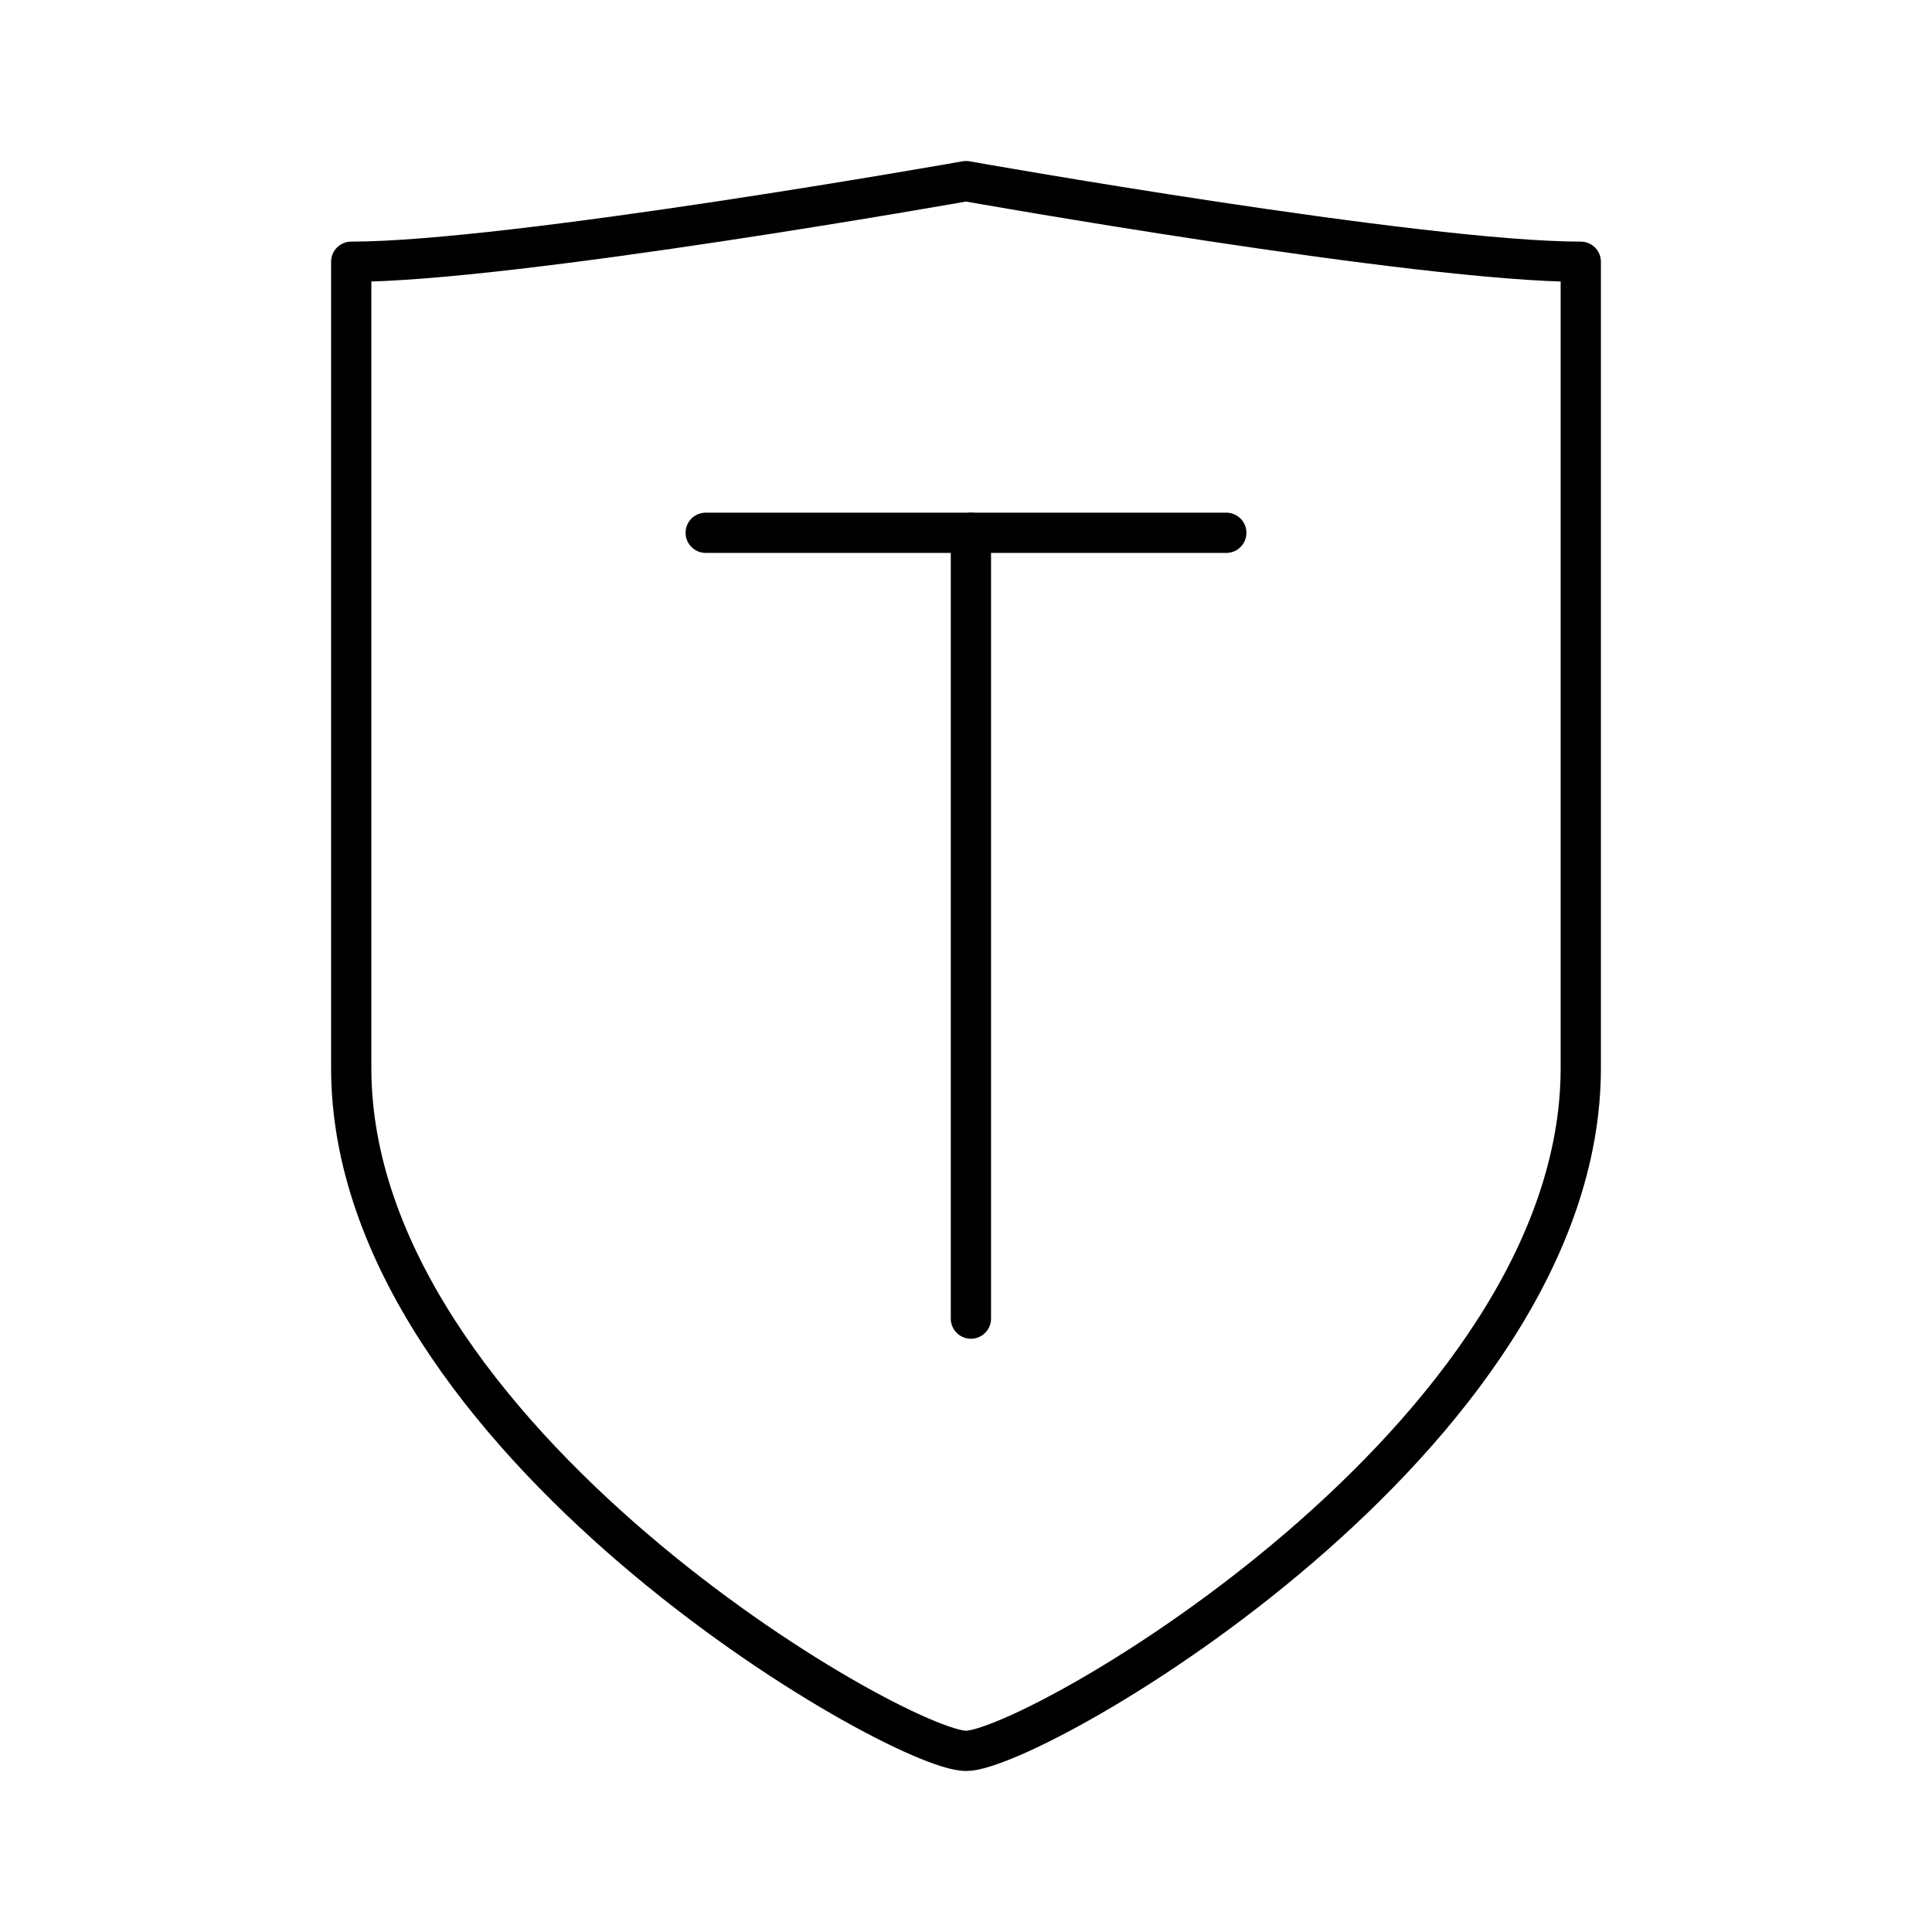 <svg viewBox="0 0 48 48" xmlns="http://www.w3.org/2000/svg"><g fill="none" stroke="#000" stroke-linecap="round" stroke-linejoin="round"><path d="m24 43.5c1.693 0 15.274-7.782 15.274-16.966v-20.031c-4.006 0-15.274-2.003-15.274-2.003s-11.277 2.003-15.274 2.003v20.031c0 9.184 13.581 16.966 15.274 16.966z"/><path d="m17.533 13.237h12.934"/><path d="m24.122 32.761v-19.524"/></g></svg>